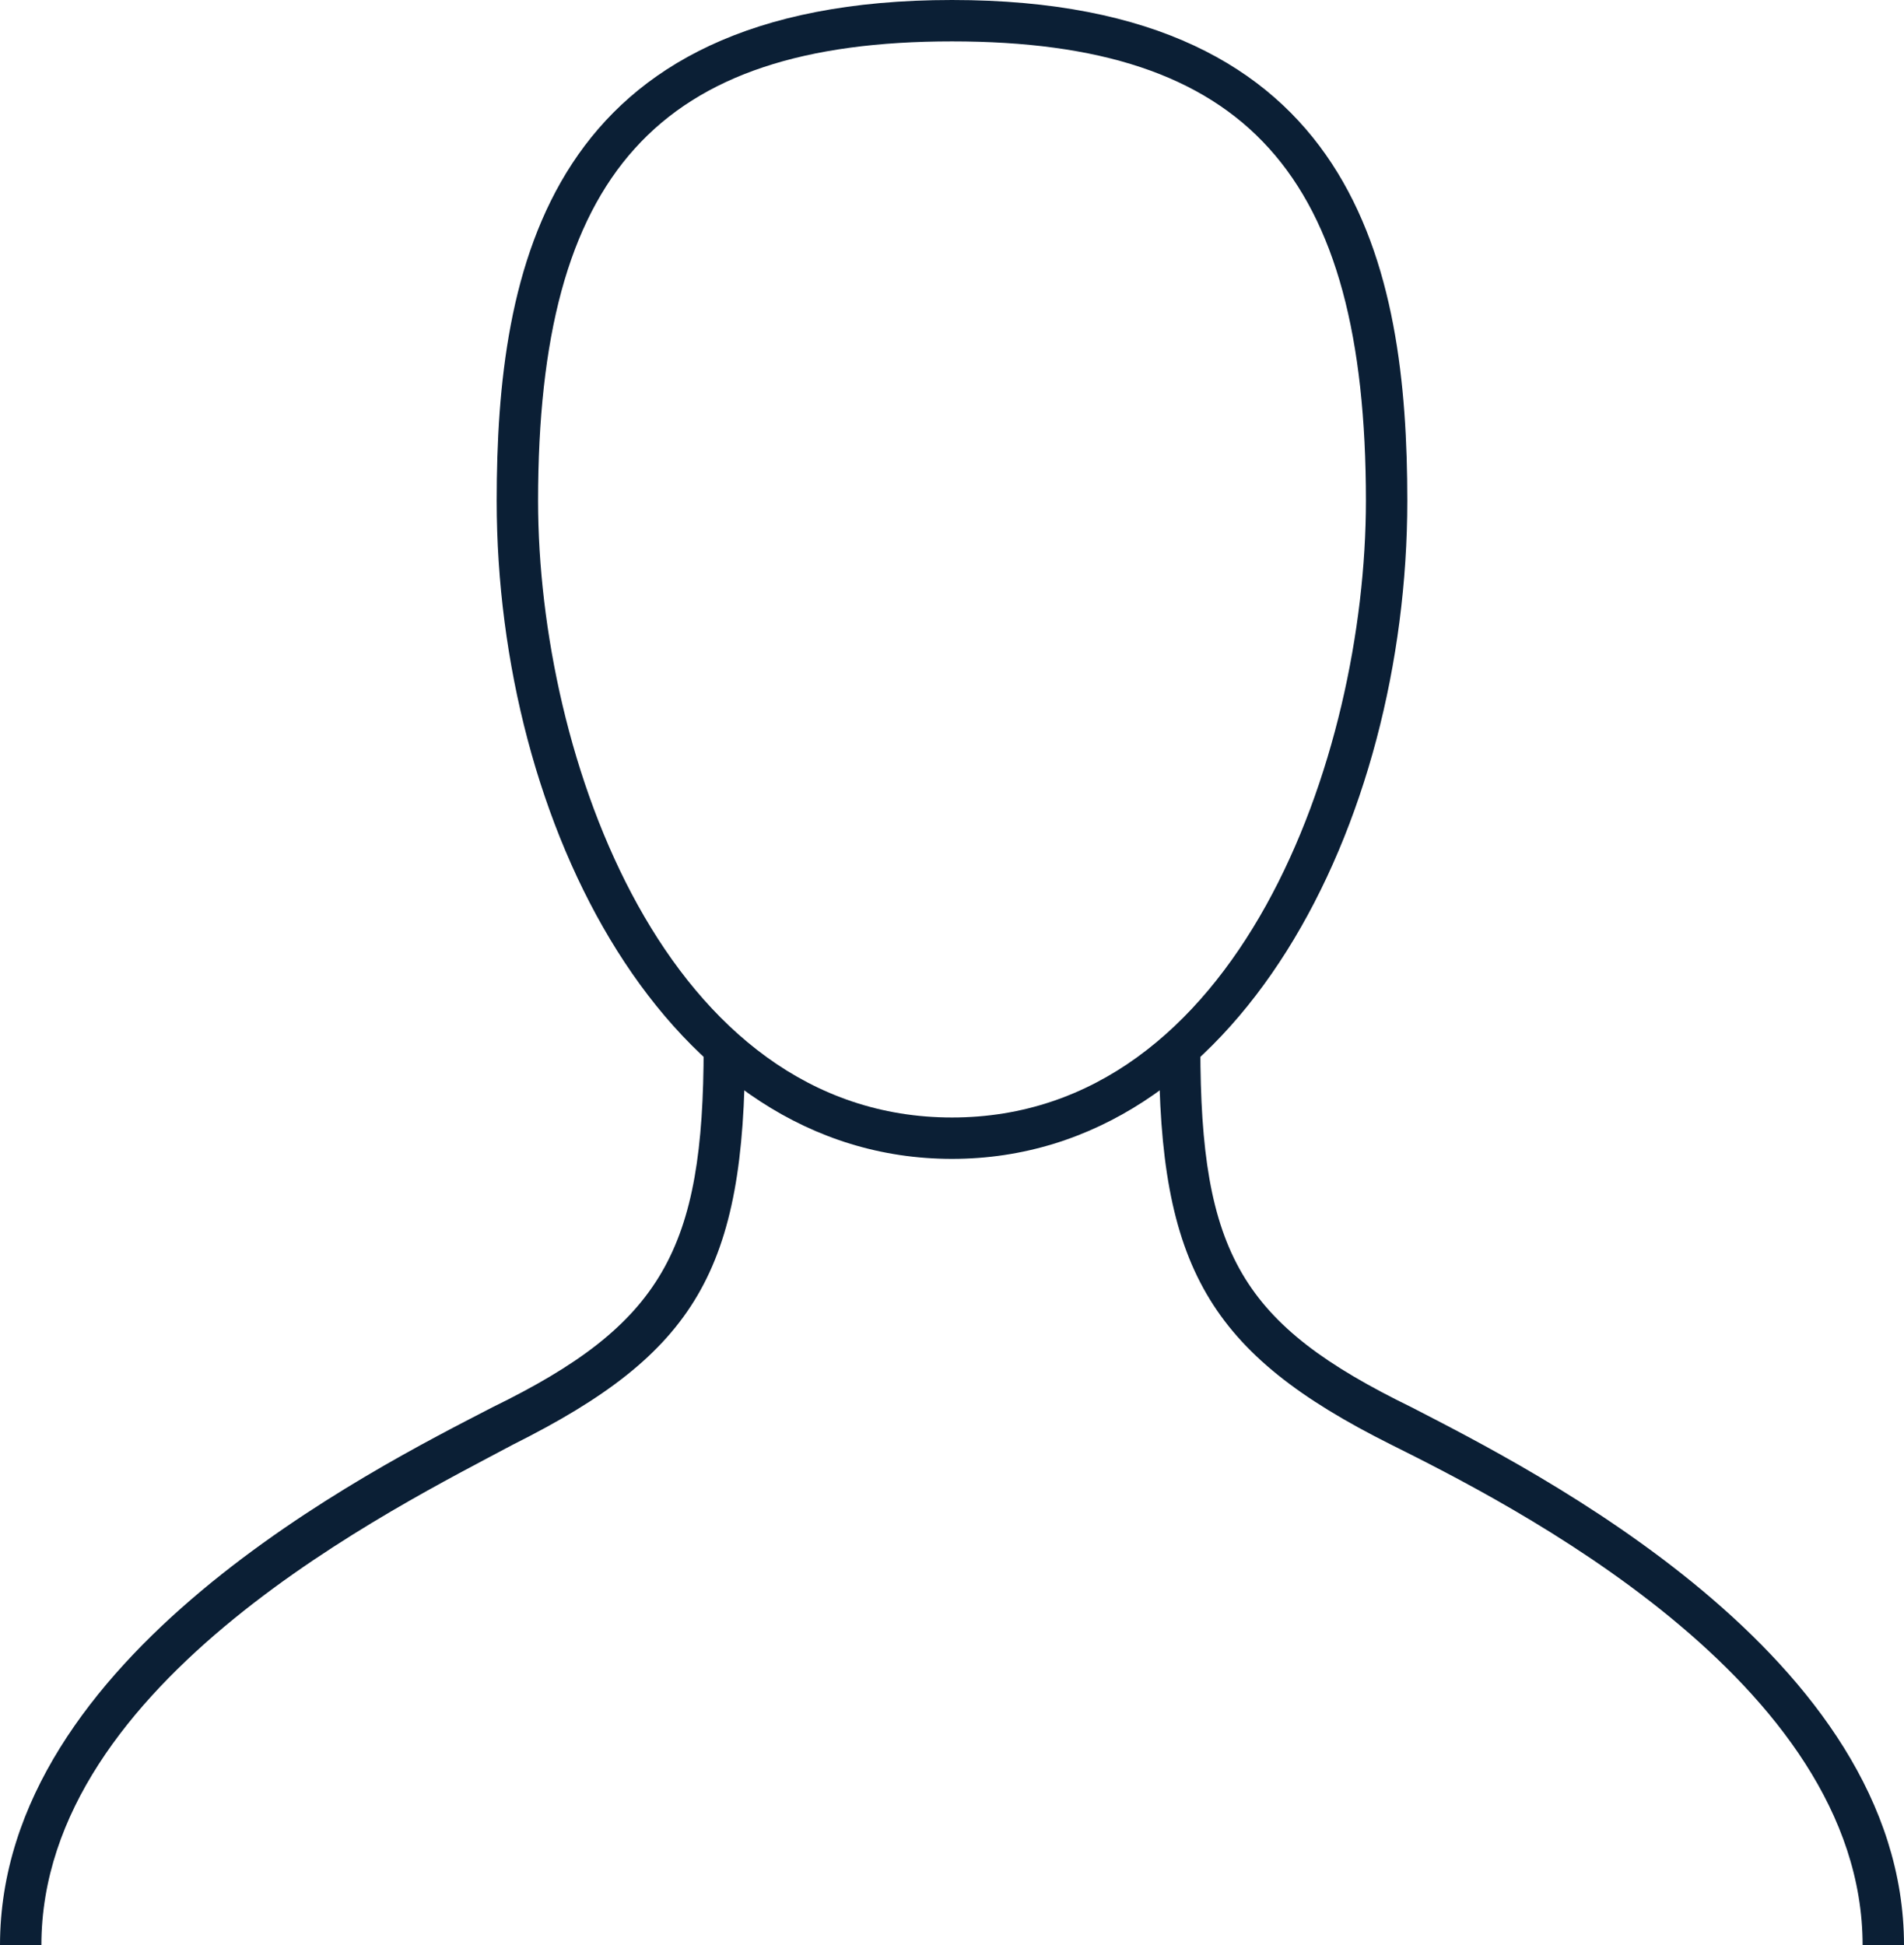 <svg xmlns="http://www.w3.org/2000/svg" width="46" height="47" viewBox="0 0 46 47"><g fill="none" fill-rule="evenodd"><path d="M-1 0h48v48H-1z"/><path fill="#0B1F35" d="M23 28c-6.9 0-11-8.1-11-15.9C12 6.5 13.2 0 23 0s11 6.5 11 12.1C34 19.9 29.9 28 23 28zm0-27c-7.1 0-10 3.2-10 11.1C13 18.3 16.1 27 23 27s10-8.7 10-14.9C33 4.2 30.1 1 23 1z"/><path fill="#0B1F35" d="M1 47H0c0-7 9-11.5 11.9-13 4.1-2 5.1-3.8 5.1-8.7h1c0 5.4-1.2 7.4-5.6 9.6C9.6 36.4 1 40.6 1 47zm45 0h-1c0-6.4-8.6-10.7-11.4-12.1-4.4-2.2-5.6-4.3-5.6-9.6h1c0 5 1 6.7 5.1 8.7C37 35.5 46 40 46 47z"/></g></svg>